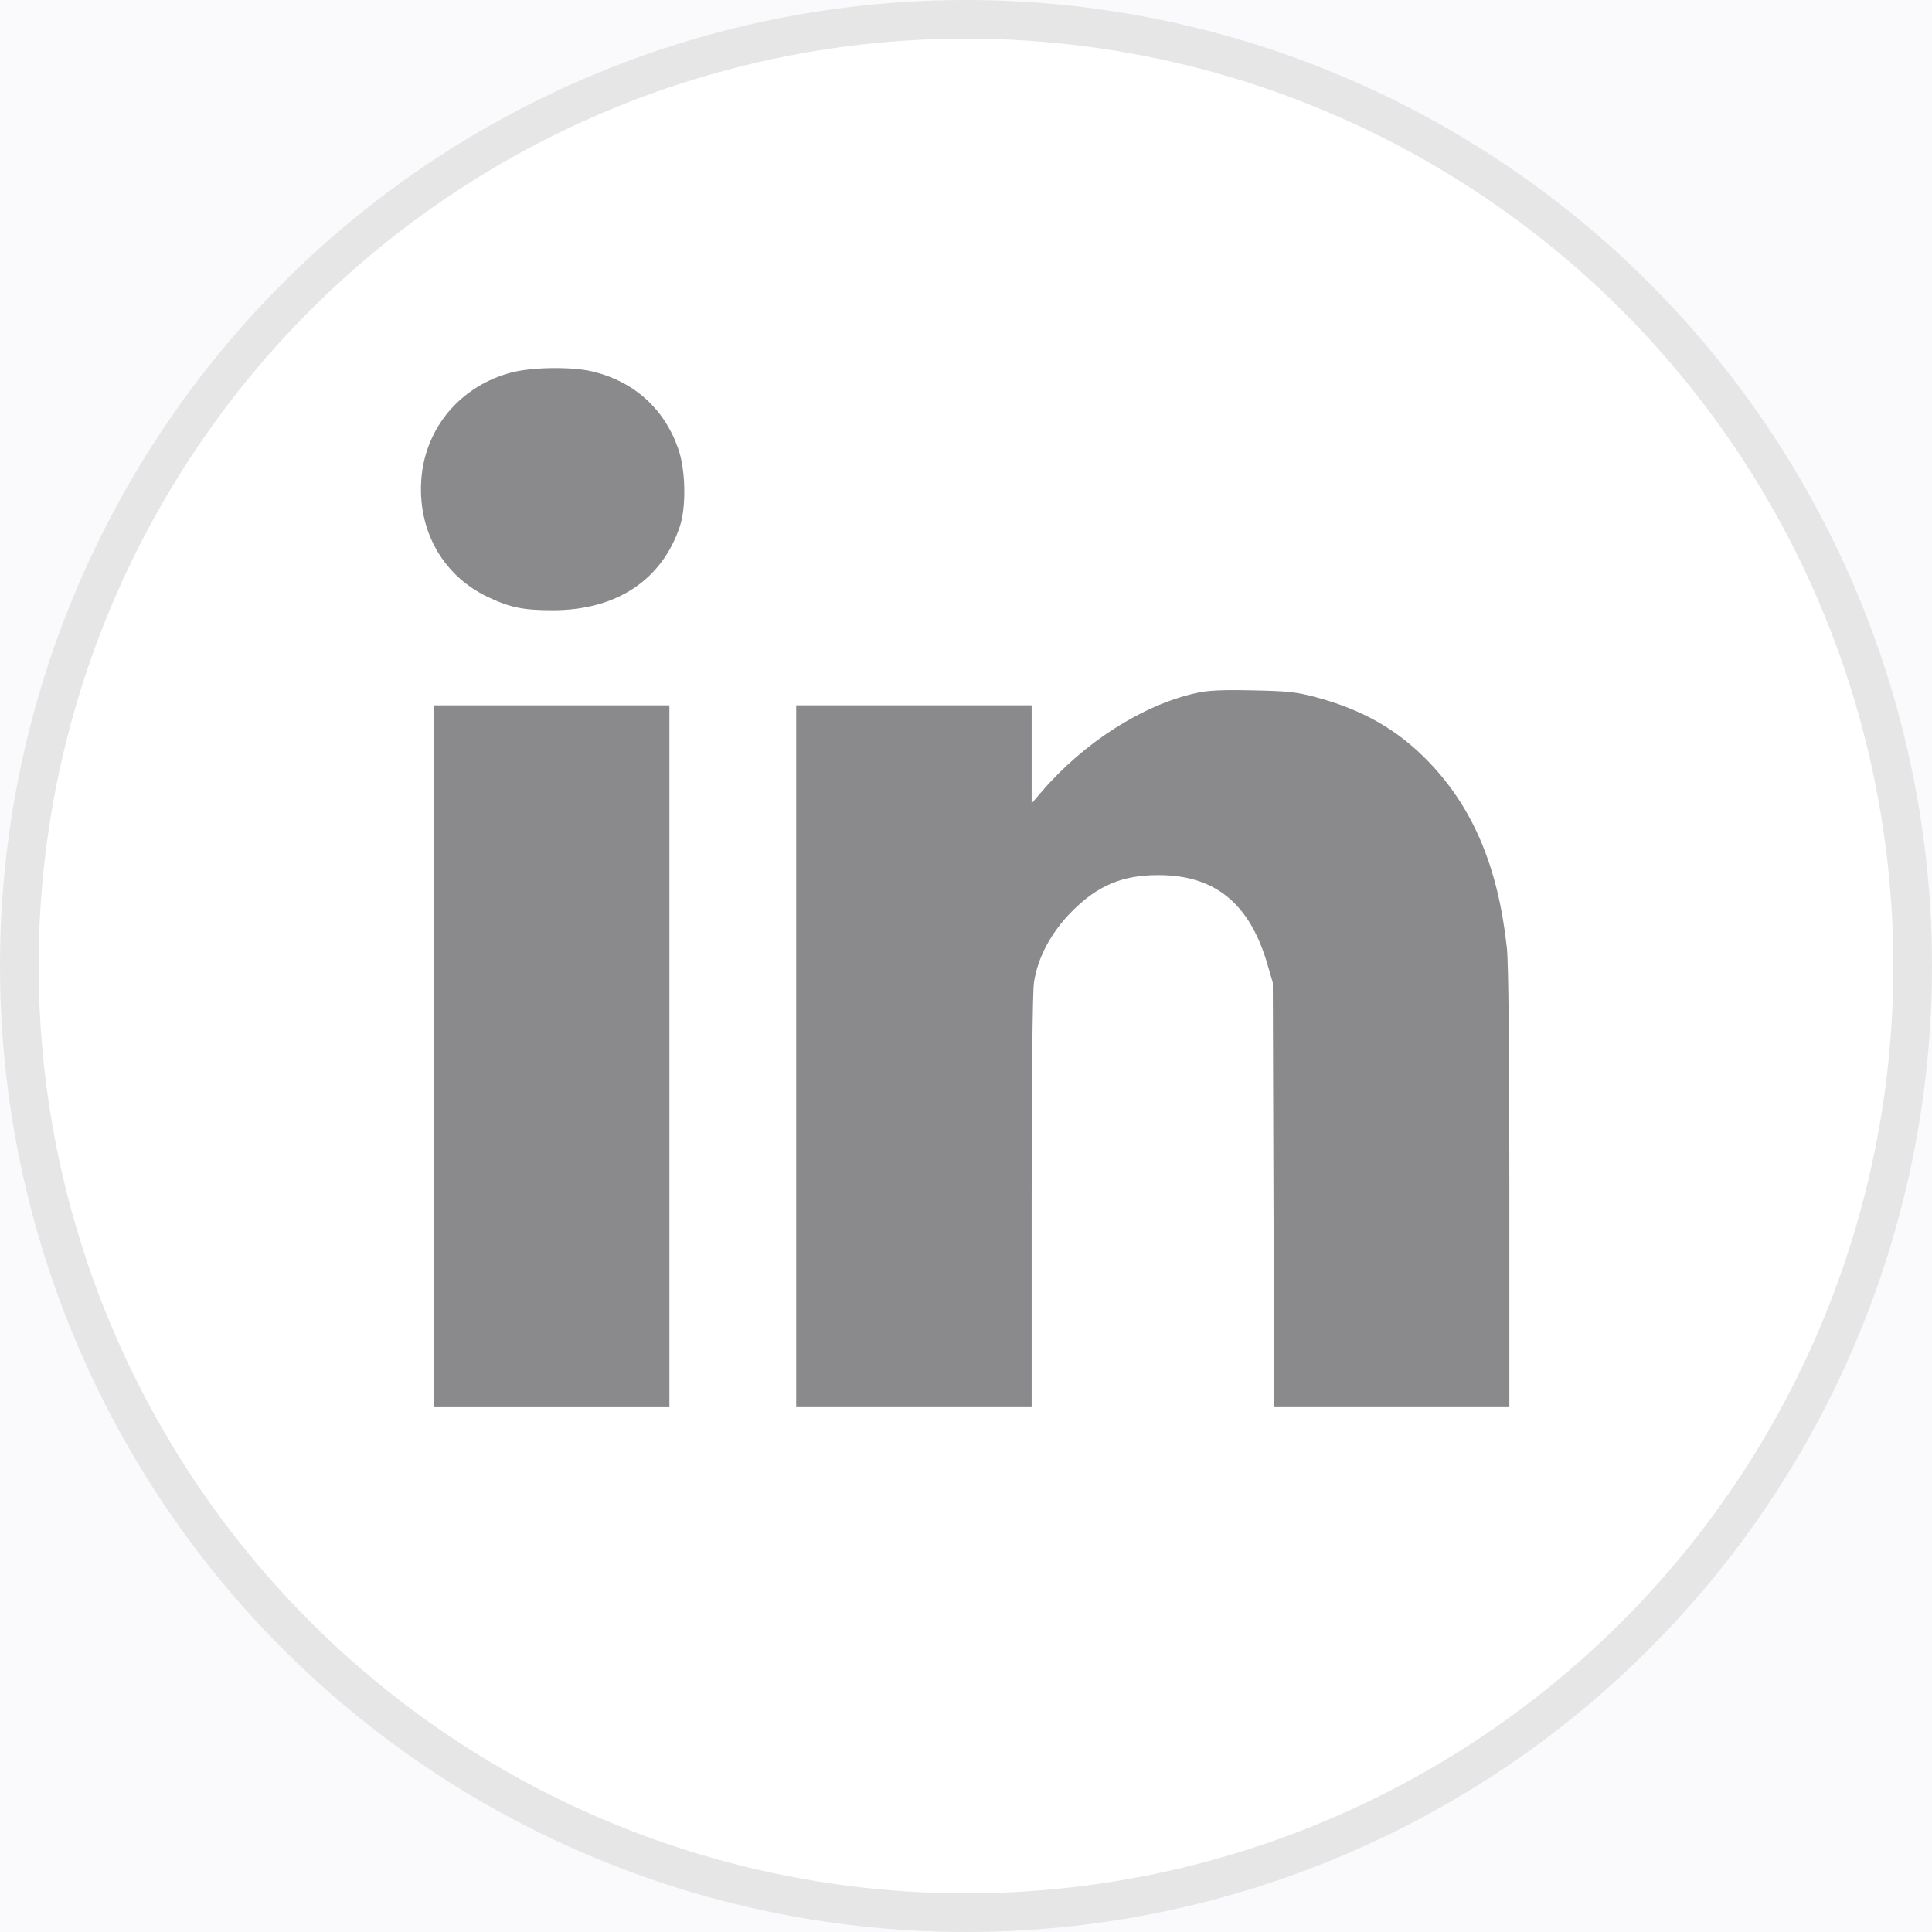 <svg width="50" height="50" viewBox="0 0 50 50" fill="none" xmlns="http://www.w3.org/2000/svg">
<rect width="50" height="50" fill="#F5F5F5"/>
<g clip-path="url(#clip0_0_1)">
<rect width="1440" height="5161" transform="translate(-130 -2029)" fill="white"/>
<rect x="-130" y="-875" width="1440" height="971" fill="#444BAB" fill-opacity="0.03"/>
<circle cx="25" cy="25" r="24.5" fill="white" stroke="#E6E6E7"/>
<path d="M13.235 9.641C11.992 9.969 11.102 10.953 10.926 12.195C10.738 13.59 11.389 14.855 12.607 15.441C13.194 15.723 13.539 15.793 14.301 15.793C15.947 15.793 17.125 15.02 17.594 13.625C17.764 13.121 17.746 12.143 17.547 11.598C17.184 10.566 16.393 9.863 15.32 9.611C14.793 9.488 13.768 9.5 13.235 9.641Z" fill="#8A8A8D"/>
<path d="M30.947 17.938C29.564 18.248 28.041 19.221 26.945 20.504L26.699 20.791V19.52V18.254H23.652H20.605V27.336V36.418H23.652H26.699V31.127C26.699 28.004 26.723 25.672 26.758 25.432C26.852 24.787 27.203 24.125 27.748 23.58C28.416 22.912 29.049 22.648 29.98 22.648C31.451 22.648 32.348 23.387 32.805 24.969L32.94 25.432L32.957 30.922L32.975 36.418H36.016H39.062V30.764C39.062 27.166 39.039 24.898 38.998 24.535C38.775 22.455 38.131 20.926 36.988 19.73C36.18 18.887 35.254 18.359 34.029 18.037C33.549 17.908 33.309 17.885 32.412 17.867C31.609 17.85 31.258 17.867 30.947 17.938Z" fill="#8A8A8D"/>
<path d="M11.23 27.336V36.418H14.277H17.324V27.336V18.254H14.277H11.23V27.336Z" fill="#8A8A8D"/>
</g>
<defs>
<clipPath id="clip0_0_1">
<rect width="1440" height="5161" fill="white" transform="translate(-130 -2029)"/>
</clipPath>
</defs>
</svg>
